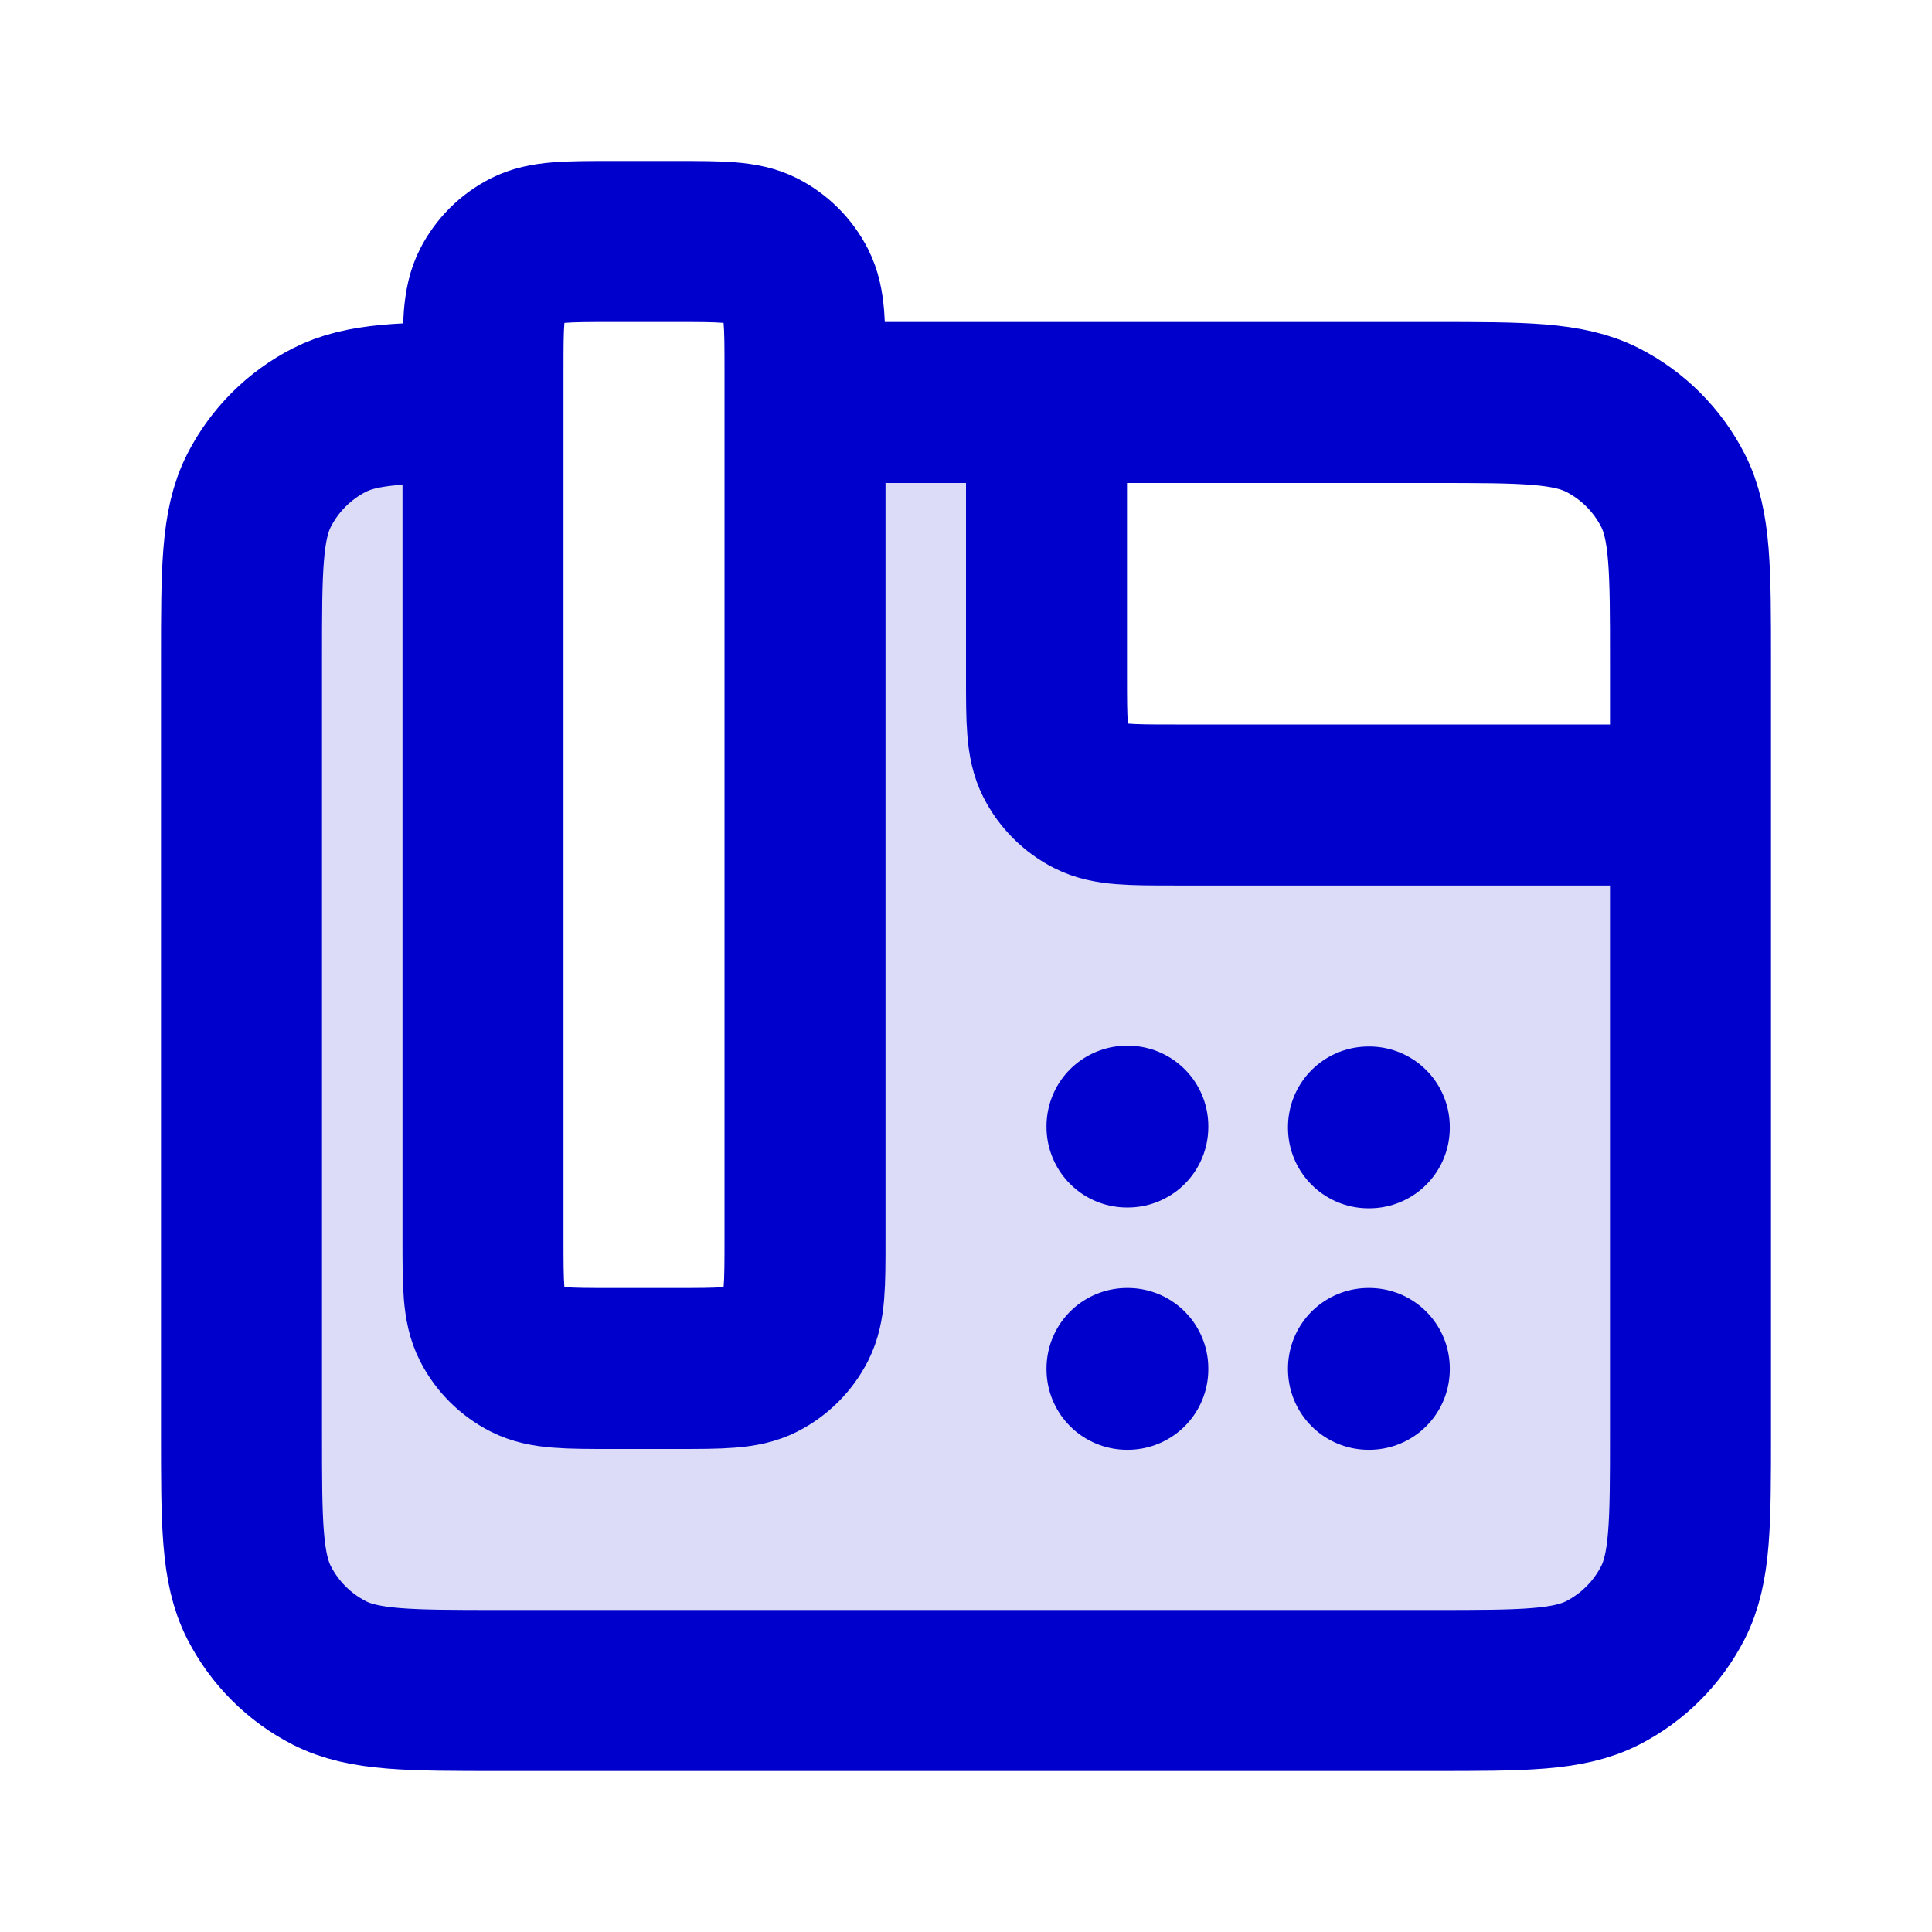 <svg width="24" height="24" viewBox="0 0 24 24" fill="none" xmlns="http://www.w3.org/2000/svg">
<path opacity="0.14" d="M3 17.8V8C3 7.068 3 6.602 3.152 6.235C3.355 5.745 3.745 5.355 4.235 5.152C4.602 5 5.068 5 6 5V15.4C6 15.96 6 16.24 6.109 16.454C6.205 16.642 6.358 16.795 6.546 16.891C6.76 17 7.04 17 7.6 17H8.4C8.96 17 9.24 17 9.454 16.891C9.642 16.795 9.795 16.642 9.891 16.454C10 16.24 10 15.96 10 15.4V5H13V8.4C13 8.96 13 9.24 13.109 9.454C13.205 9.642 13.358 9.795 13.546 9.891C13.76 10 14.04 10 14.6 10H21V17.8C21 18.92 21 19.48 20.782 19.908C20.59 20.284 20.284 20.59 19.908 20.782C19.48 21 18.92 21 17.8 21H6.2C5.08 21 4.52 21 4.092 20.782C3.716 20.59 3.41 20.284 3.218 19.908C3 19.48 3 18.92 3 17.8Z" fill="#0000CC"/>
<path d="M21 10H14.6C14.04 10 13.76 10 13.546 9.891C13.358 9.795 13.205 9.642 13.109 9.454C13 9.24 13 8.96 13 8.4V5M10 5H17.8C18.92 5 19.48 5 19.908 5.218C20.284 5.41 20.59 5.716 20.782 6.092C21 6.52 21 7.08 21 8.2V17.8C21 18.92 21 19.48 20.782 19.908C20.59 20.284 20.284 20.59 19.908 20.782C19.48 21 18.92 21 17.8 21H6.2C5.08 21 4.52 21 4.092 20.782C3.716 20.59 3.41 20.284 3.218 19.908C3 19.48 3 18.92 3 17.8V8.2C3 7.08 3 6.52 3.218 6.092C3.41 5.716 3.716 5.41 4.092 5.218C4.494 5.013 5.012 5.001 6 5M10 5V4.6C10 4.04 10 3.76 9.891 3.546C9.795 3.358 9.642 3.205 9.454 3.109C9.24 3 8.96 3 8.4 3H7.6C7.04 3 6.76 3 6.546 3.109C6.358 3.205 6.205 3.358 6.109 3.546C6 3.76 6 4.04 6 4.6V5M10 5V15.4C10 15.96 10 16.24 9.891 16.454C9.795 16.642 9.642 16.795 9.454 16.891C9.24 17 8.96 17 8.4 17H7.6C7.04 17 6.76 17 6.546 16.891C6.358 16.795 6.205 16.642 6.109 16.454C6 16.24 6 15.96 6 15.4V5M14 14H14.01V13.99H14V14ZM14 17H14.01V17.01H14V17ZM17 17H17.01V17.01H17V17ZM17 14H17.01V14.01H17V14Z" stroke="#0000CC" stroke-width="2" stroke-linecap="round" stroke-linejoin="round"/>
</svg>
